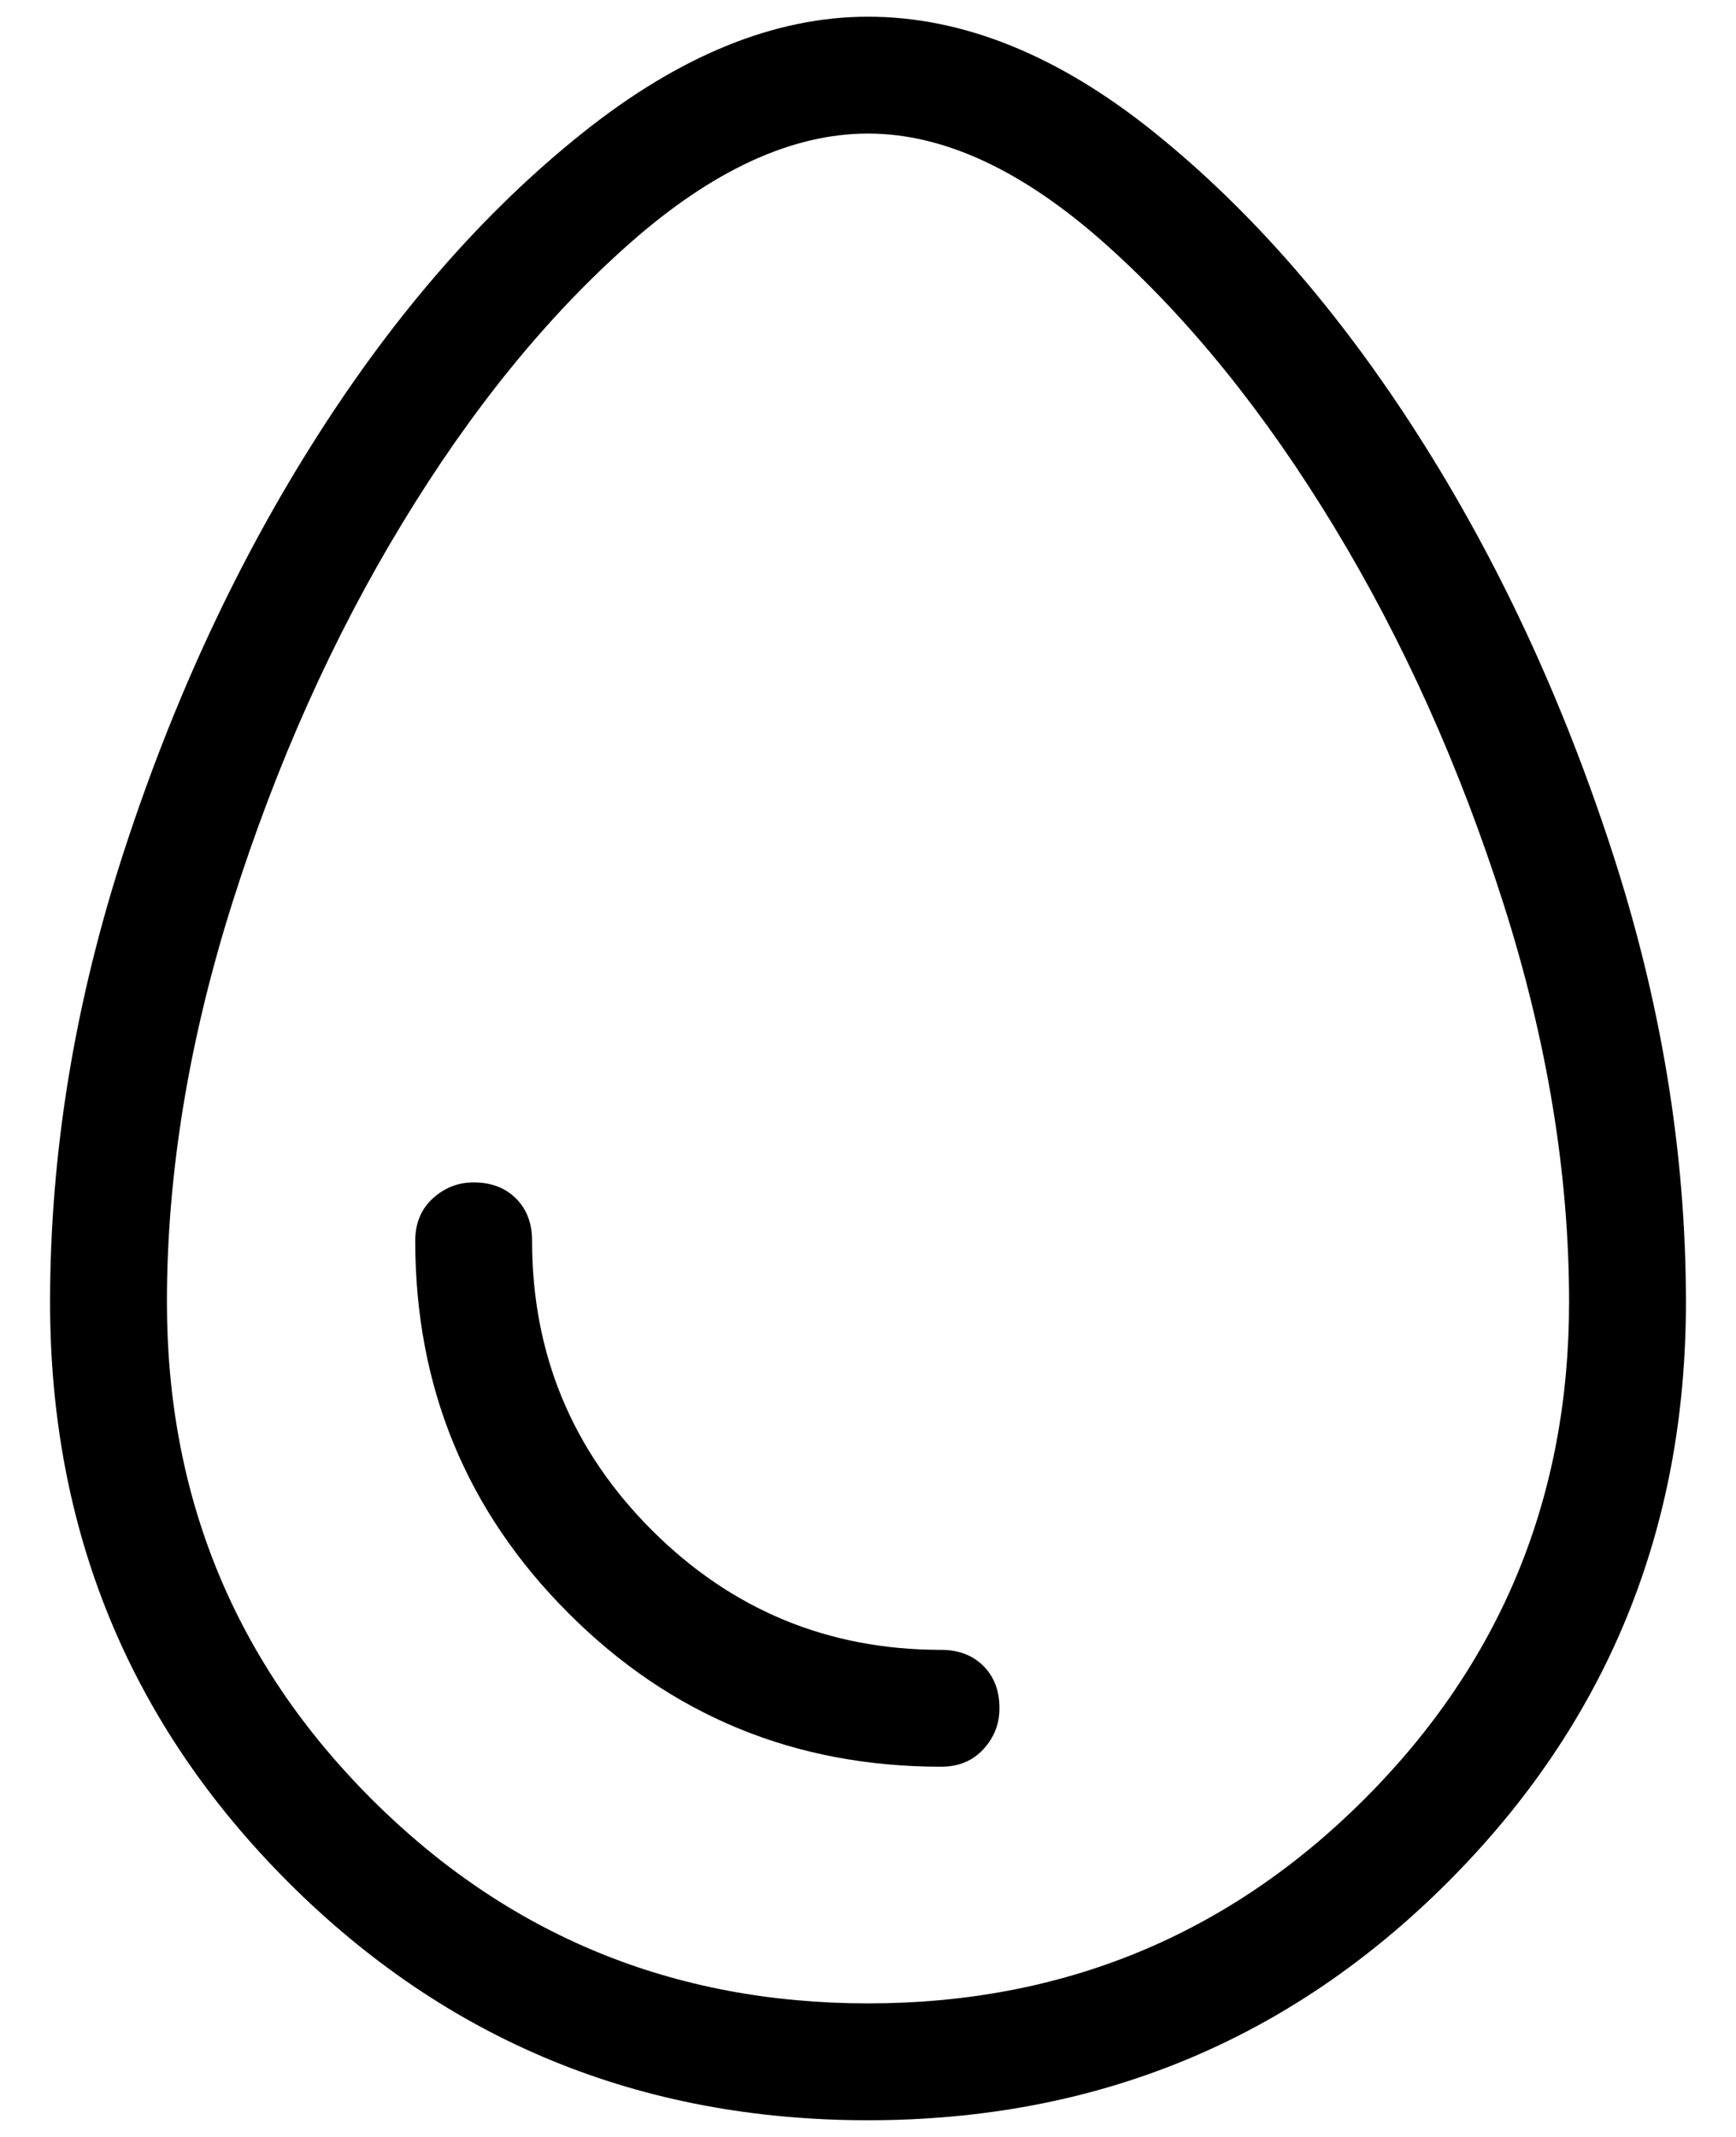 <svg xmlns="http://www.w3.org/2000/svg" width="26" height="32" viewBox="0 0 26 32" fill="none">
  <path d="M13 31.75C9.588 31.75 6.693 30.561 4.316 28.184C1.939 25.807 0.75 22.913 0.75 19.5C0.75 17.254 1.122 14.994 1.866 12.719C2.609 10.444 3.572 8.38 4.753 6.528C5.934 4.676 7.254 3.167 8.713 2C10.171 0.833 11.6 0.25 13 0.25C14.429 0.25 15.866 0.833 17.309 2C18.753 3.167 20.066 4.676 21.247 6.528C22.428 8.38 23.391 10.444 24.134 12.719C24.878 14.994 25.25 17.254 25.25 19.5C25.25 22.913 24.061 25.807 21.684 28.184C19.307 30.561 16.413 31.75 13 31.75ZM13 30C15.917 30 18.396 28.979 20.438 26.938C22.479 24.896 23.5 22.417 23.5 19.5C23.5 17.575 23.172 15.584 22.516 13.528C21.859 11.472 21.014 9.591 19.978 7.884C18.943 6.178 17.805 4.771 16.566 3.663C15.326 2.554 14.137 2 13 2C11.863 2 10.674 2.547 9.434 3.641C8.195 4.734 7.057 6.134 6.022 7.841C4.986 9.547 4.141 11.435 3.484 13.506C2.828 15.577 2.5 17.575 2.5 19.5C2.5 22.417 3.521 24.896 5.562 26.938C7.604 28.979 10.083 30 13 30ZM14.094 26.456C14.356 26.456 14.568 26.369 14.728 26.194C14.889 26.019 14.969 25.815 14.969 25.581C14.969 25.319 14.889 25.107 14.728 24.947C14.568 24.787 14.356 24.706 14.094 24.706C12.402 24.706 10.958 24.108 9.762 22.913C8.567 21.717 7.969 20.273 7.969 18.581C7.969 18.319 7.889 18.107 7.728 17.947C7.568 17.787 7.356 17.706 7.094 17.706C6.86 17.706 6.656 17.787 6.481 17.947C6.306 18.107 6.219 18.319 6.219 18.581C6.219 20.769 6.984 22.628 8.516 24.159C10.047 25.691 11.906 26.456 14.094 26.456Z" fill="black"/>
</svg>